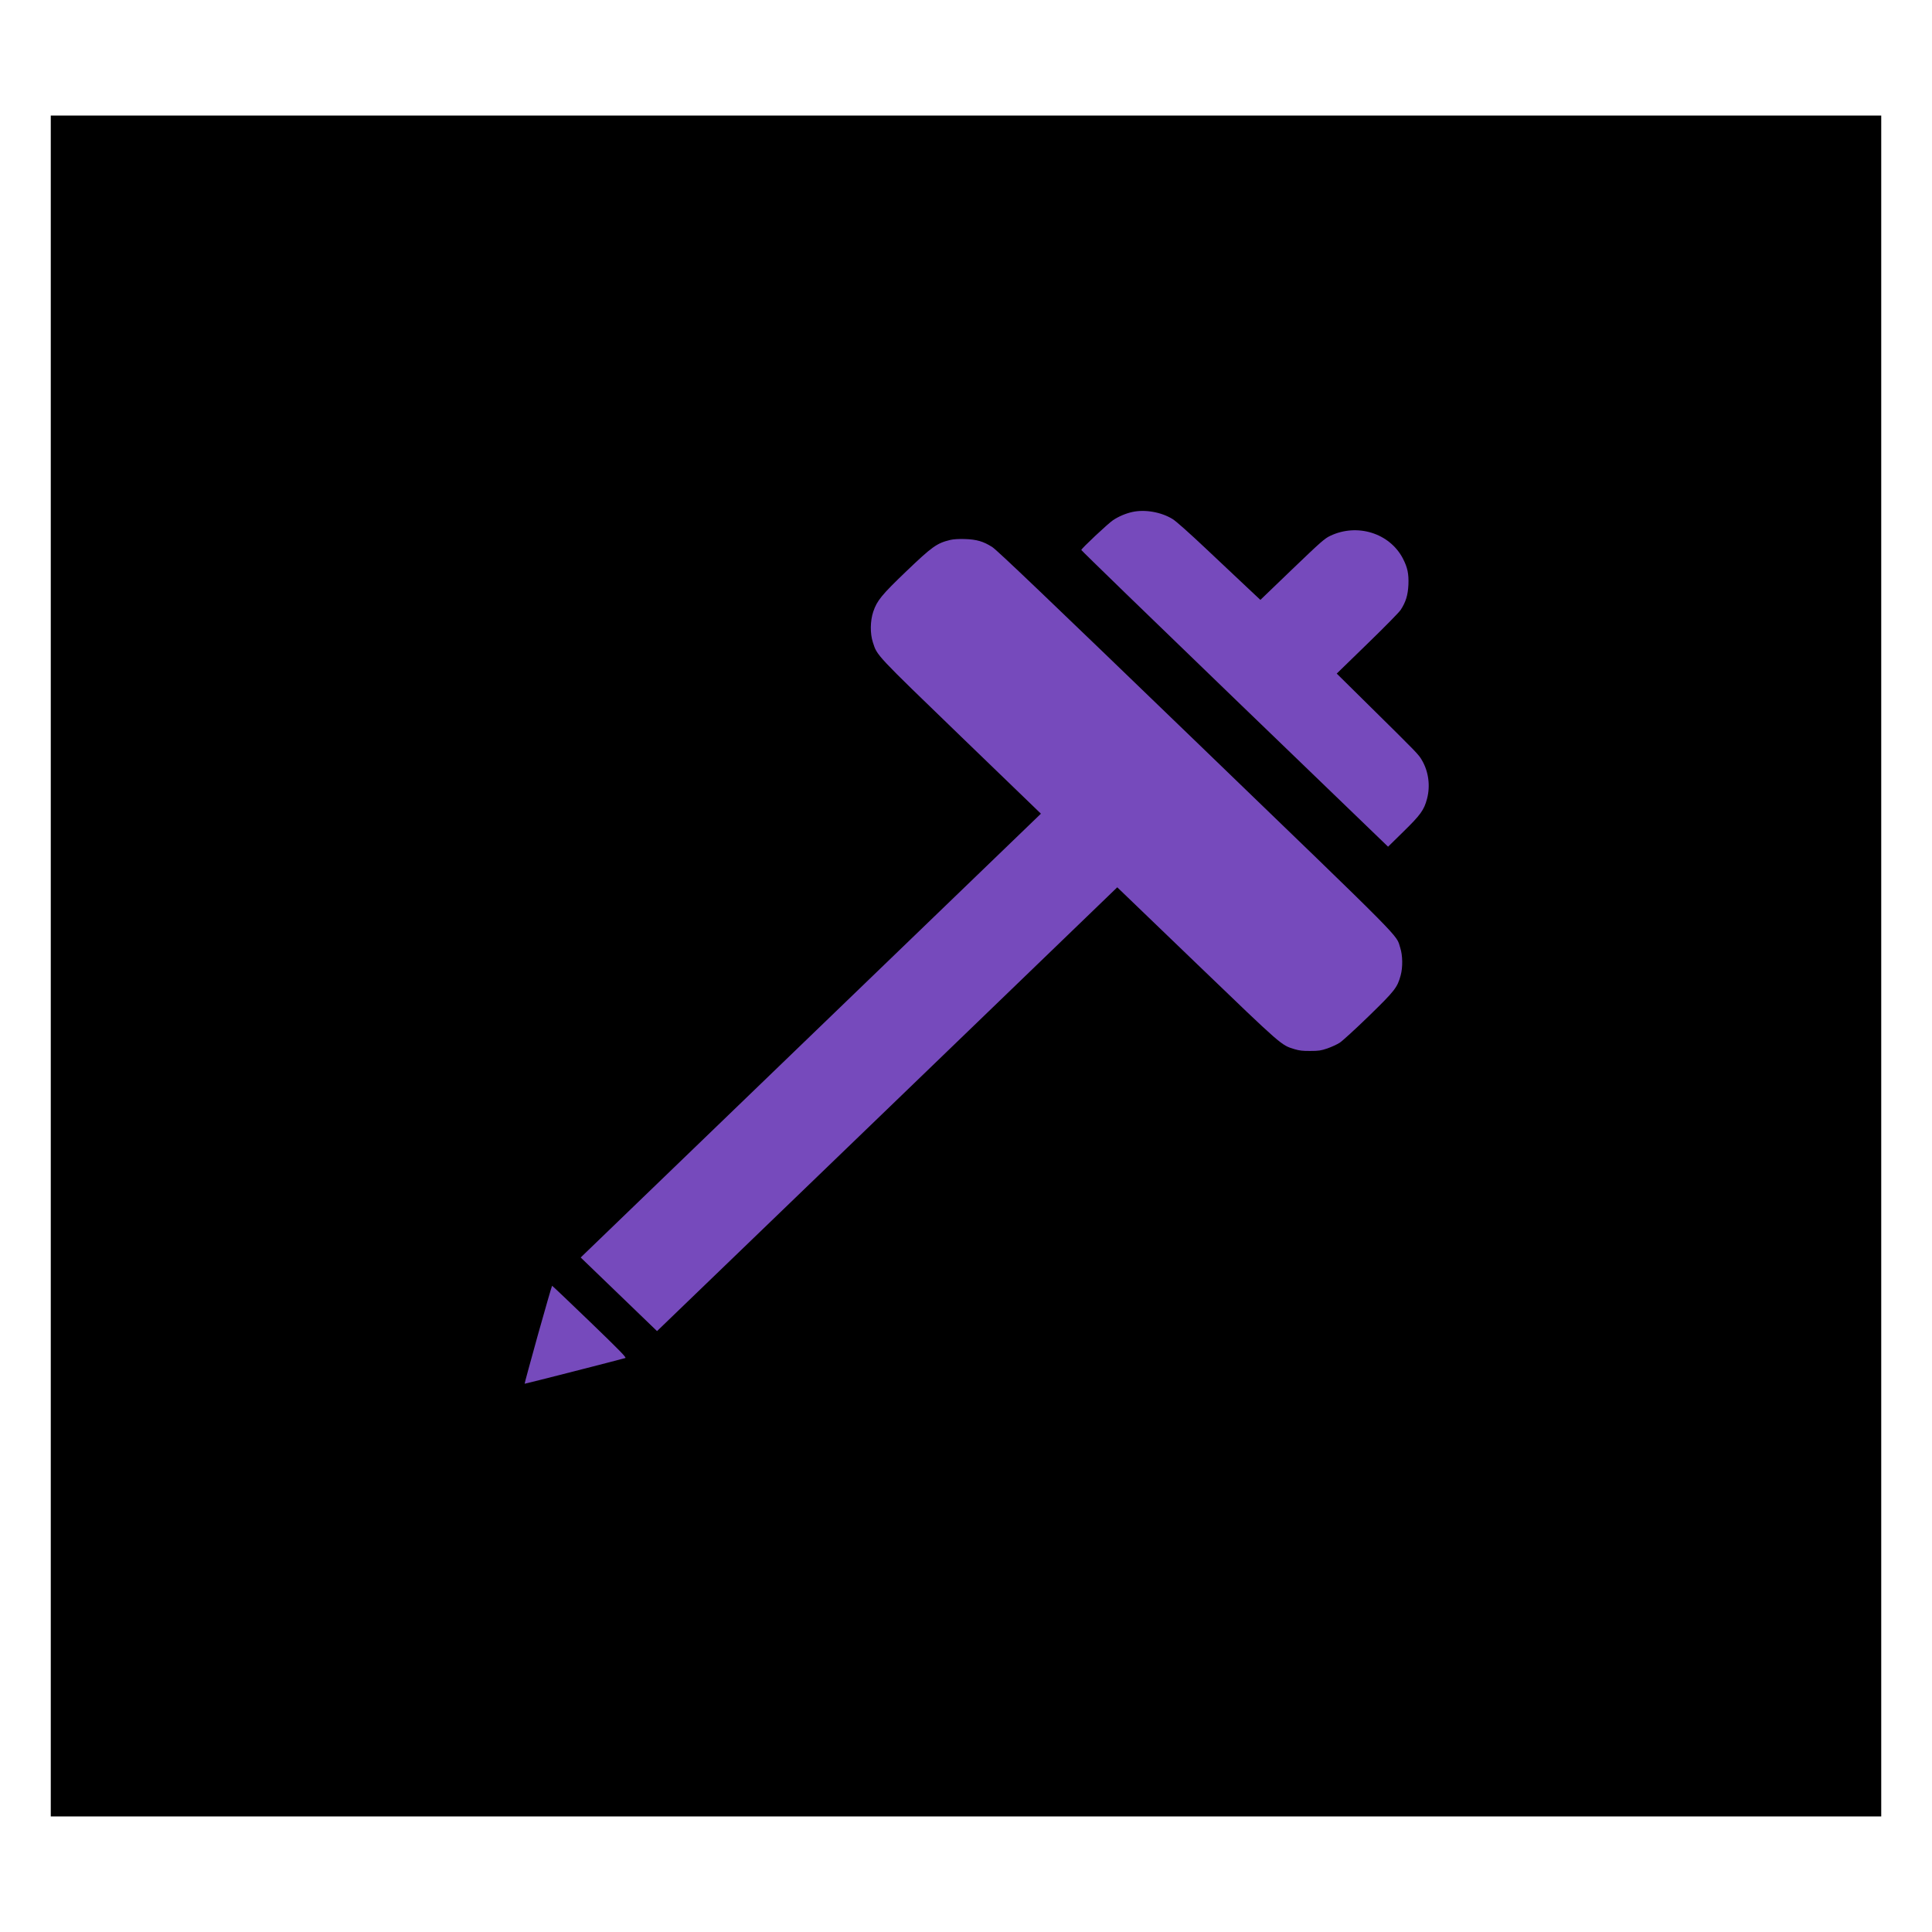 <?xml version="1.0" encoding="utf-8"?>
<svg viewBox="0 0 1233 1233" xmlns="http://www.w3.org/2000/svg">
  <g>
    <rect x="32.901" y="74.25" width="1167.199" height="1084.5" style="stroke: rgb(0, 0, 0); fill: color(srgb-linear 1 1 1);"/>
    <g transform="matrix(0.056, 0, 0, -0.054, 240.405, 978.249)" fill="#764abc" stroke="none" style="">
      <path d="M8612 12065 c-74 -17 -153 -51 -219 -96 -55 -37 -363 -337 -363 -353 0 -6 787 -798 1748 -1759 l1748 -1748 175 178 c195 198 235 255 269 388 39 152 18 321 -57 454 -40 72 -45 77 -605 650 l-367 376 347 350 c199 200 363 373 382 403 59 94 82 174 88 297 5 130 -10 203 -63 310 -151 300 -520 420 -828 268 -66 -33 -103 -67 -434 -396 l-362 -361 -148 144 c-81 79 -293 286 -470 459 -191 187 -346 330 -382 352 -129 83 -316 117 -459 84z"/>
      <path d="M 6534.806 11734.124 C 6383.806 11696.124 6328.806 11655.124 6036.806 11365.124 C 5755.806 11086.124 5701.806 11018.124 5658.806 10886.124 C 5623.806 10776.124 5621.806 10629.124 5654.806 10524.124 C 5703.806 10365.124 5682.806 10389.124 6663.806 9406.124 L 7569.806 8499.124 L 4946.806 5876.124 L 2324.806 3254.124 L 2759.806 2819.124 L 3194.806 2384.124 L 5817.806 5006.124 L 8439.806 7629.124 L 9349.806 6721.124 C 10327.806 5745.124 10306.806 5765.124 10459.806 5716.124 C 10514.806 5699.124 10552.806 5694.124 10639.806 5695.124 C 10735.806 5695.124 10760.806 5699.124 10834.806 5725.124 C 10881.806 5742.124 10944.806 5772.124 10974.806 5792.124 C 11004.806 5812.124 11153.806 5953.124 11305.806 6106.124 C 11604.806 6408.124 11631.806 6444.124 11669.806 6589.124 C 11694.806 6683.124 11692.806 6825.124 11664.806 6914.124 C 11612.806 7080.124 11768.806 6917.124 9330.806 9357.124 C 7630.806 11059.124 7071.806 11612.124 7016.806 11649.124 C 6915.806 11717.124 6836.806 11741.124 6699.806 11745.124 C 6628.806 11747.124 6570.806 11743.124 6534.806 11734.124 Z"/>
      <path d="M1838 2343 c-85 -318 -154 -579 -152 -581 1 -3 1076 282 1148 304 15 5 -66 91 -405 430 -233 233 -427 424 -430 424 -3 0 -75 -260 -161 -577z"/>
    </g>
  </g>
</svg>